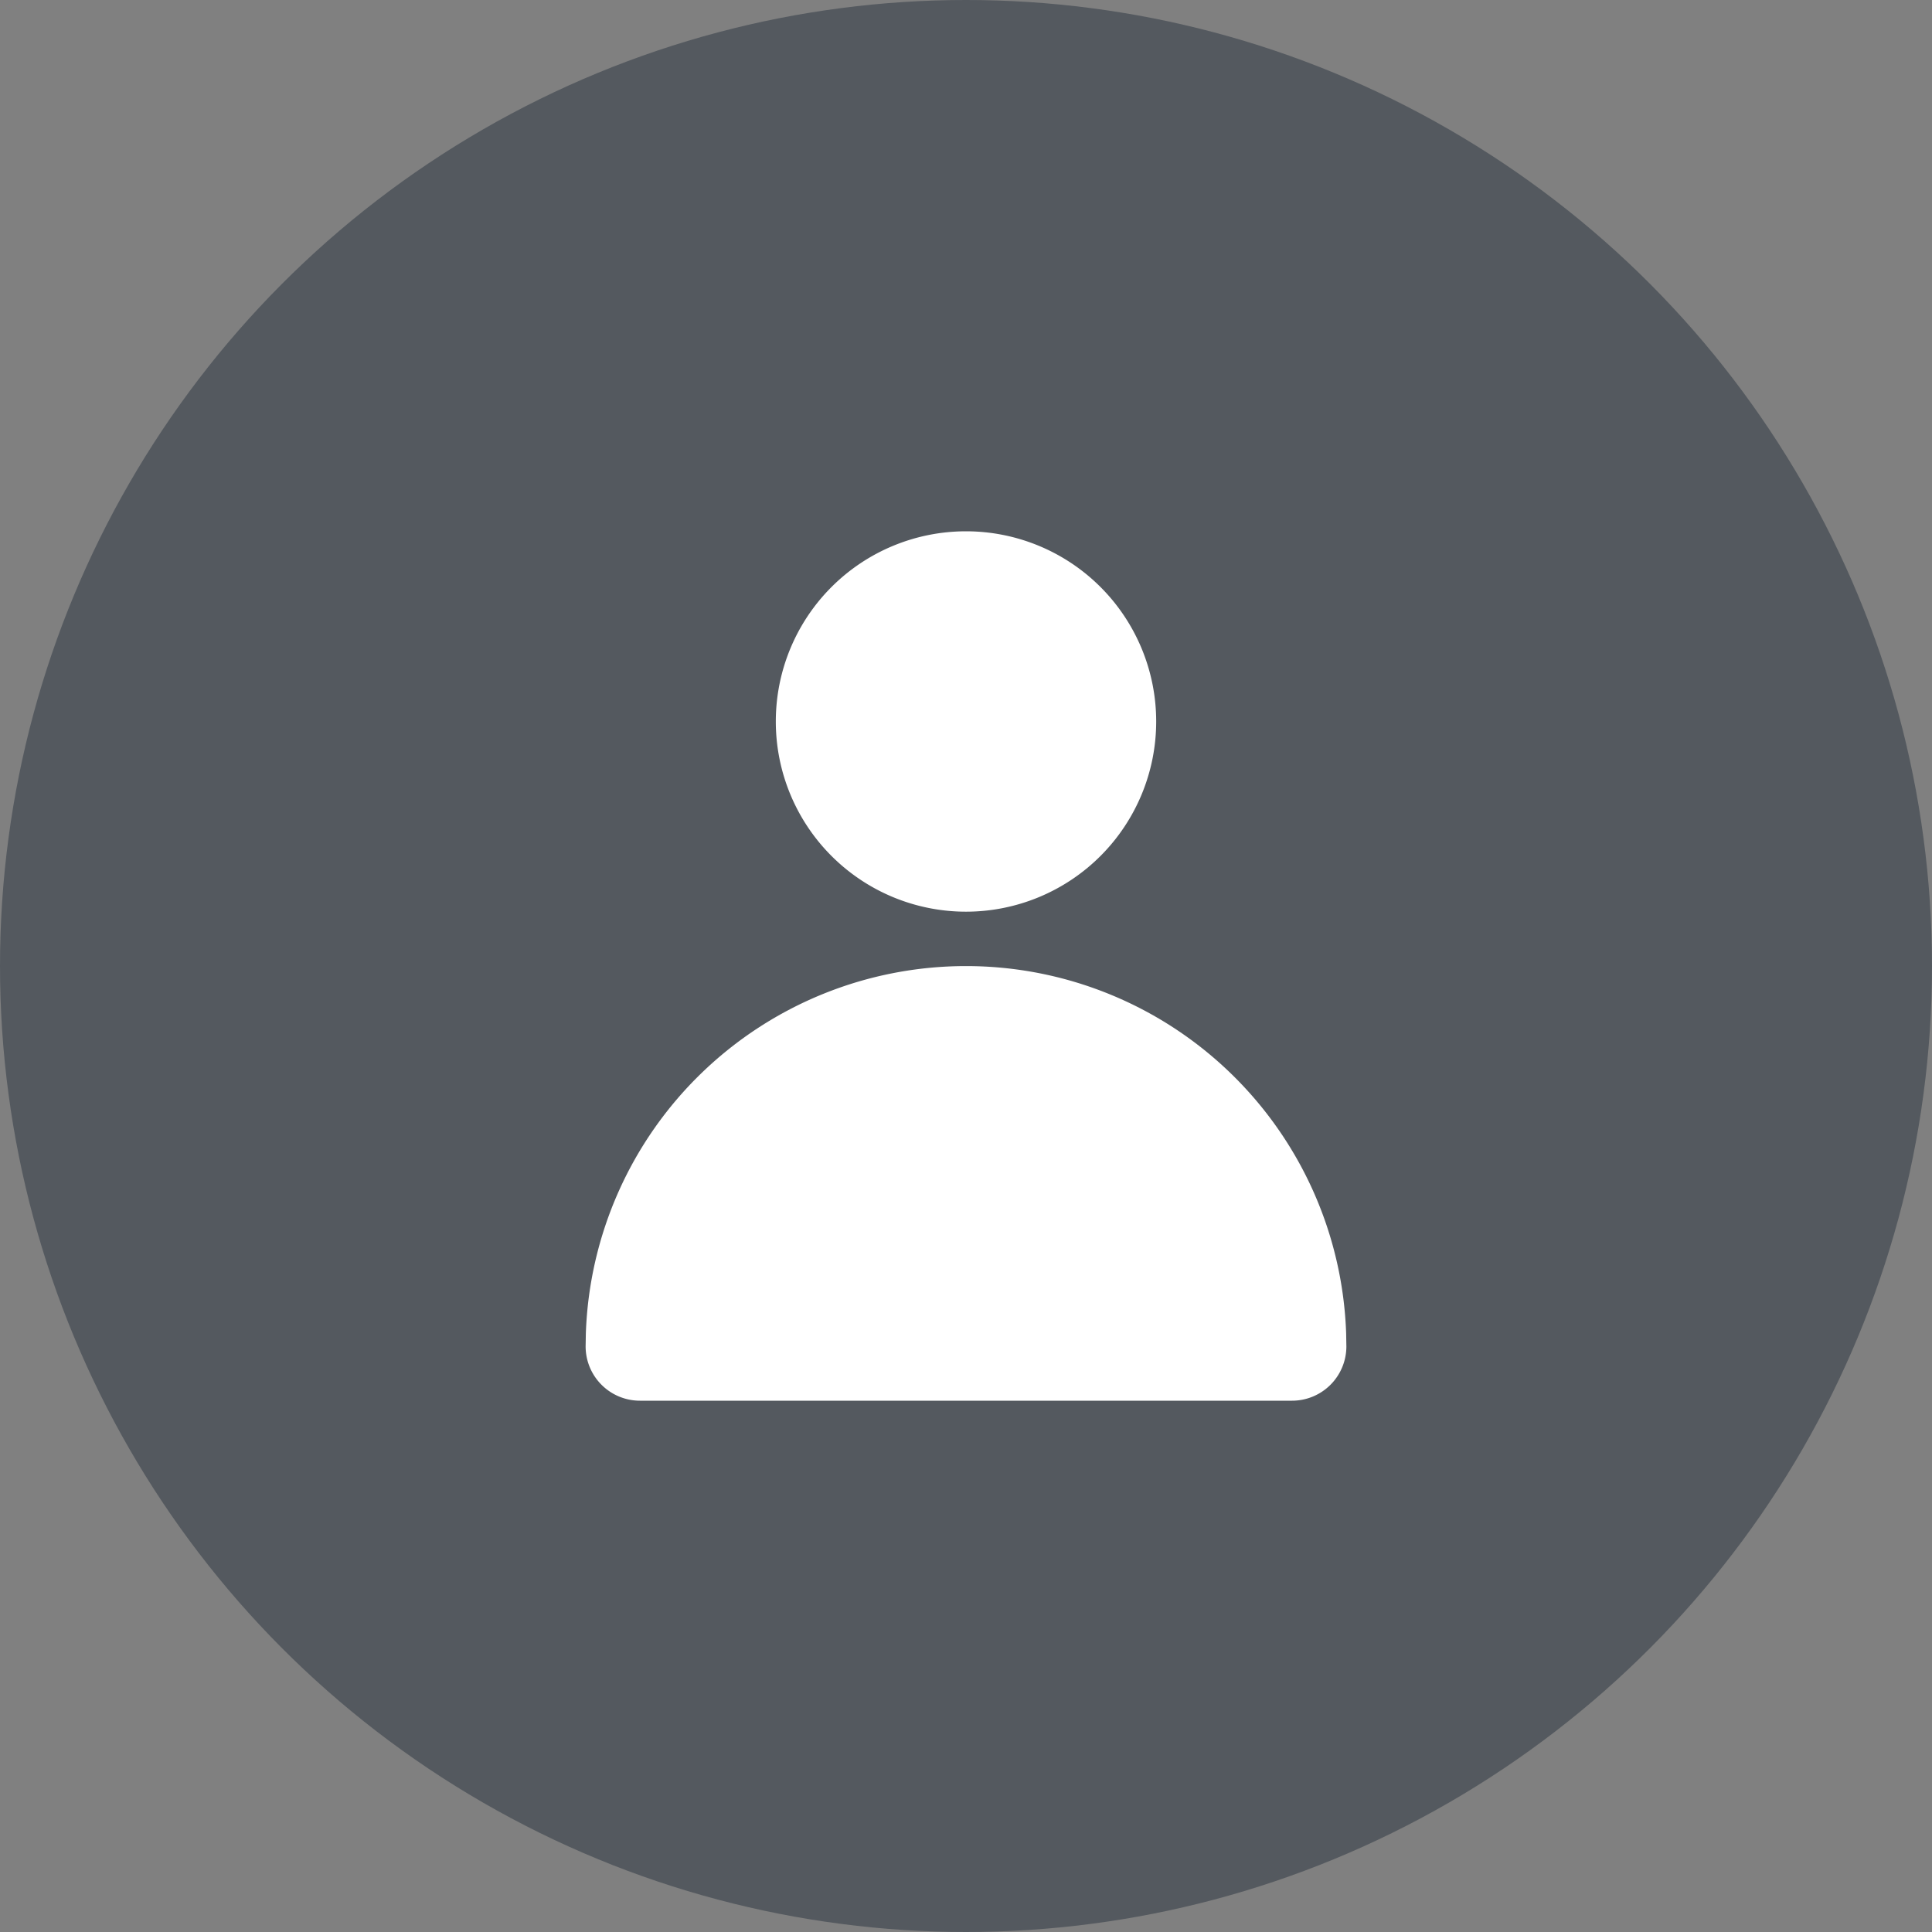 <svg width="34" height="34" viewBox="0 0 34 34" xmlns="http://www.w3.org/2000/svg">
    <rect x="0" y="0" width="34" height="34" fill="#808080" stroke="none"/>
    <g fill="none" fill-rule="evenodd">
        <circle fill="#54595F" fill-rule="nonzero" cx="17" cy="17" r="17"/>
        <path d="M17 16.044a3.347 3.347 0 1 0 0-6.694 3.347 3.347 0 0 0 0 6.694zm-6.694 7.65.004-.23a6.694 6.694 0 0 1 13.38 0l.004.23a.956.956 0 0 1-.957.956H11.263a.956.956 0 0 1-.957-.956z" fill="#FFF"/>
    </g>
</svg>
